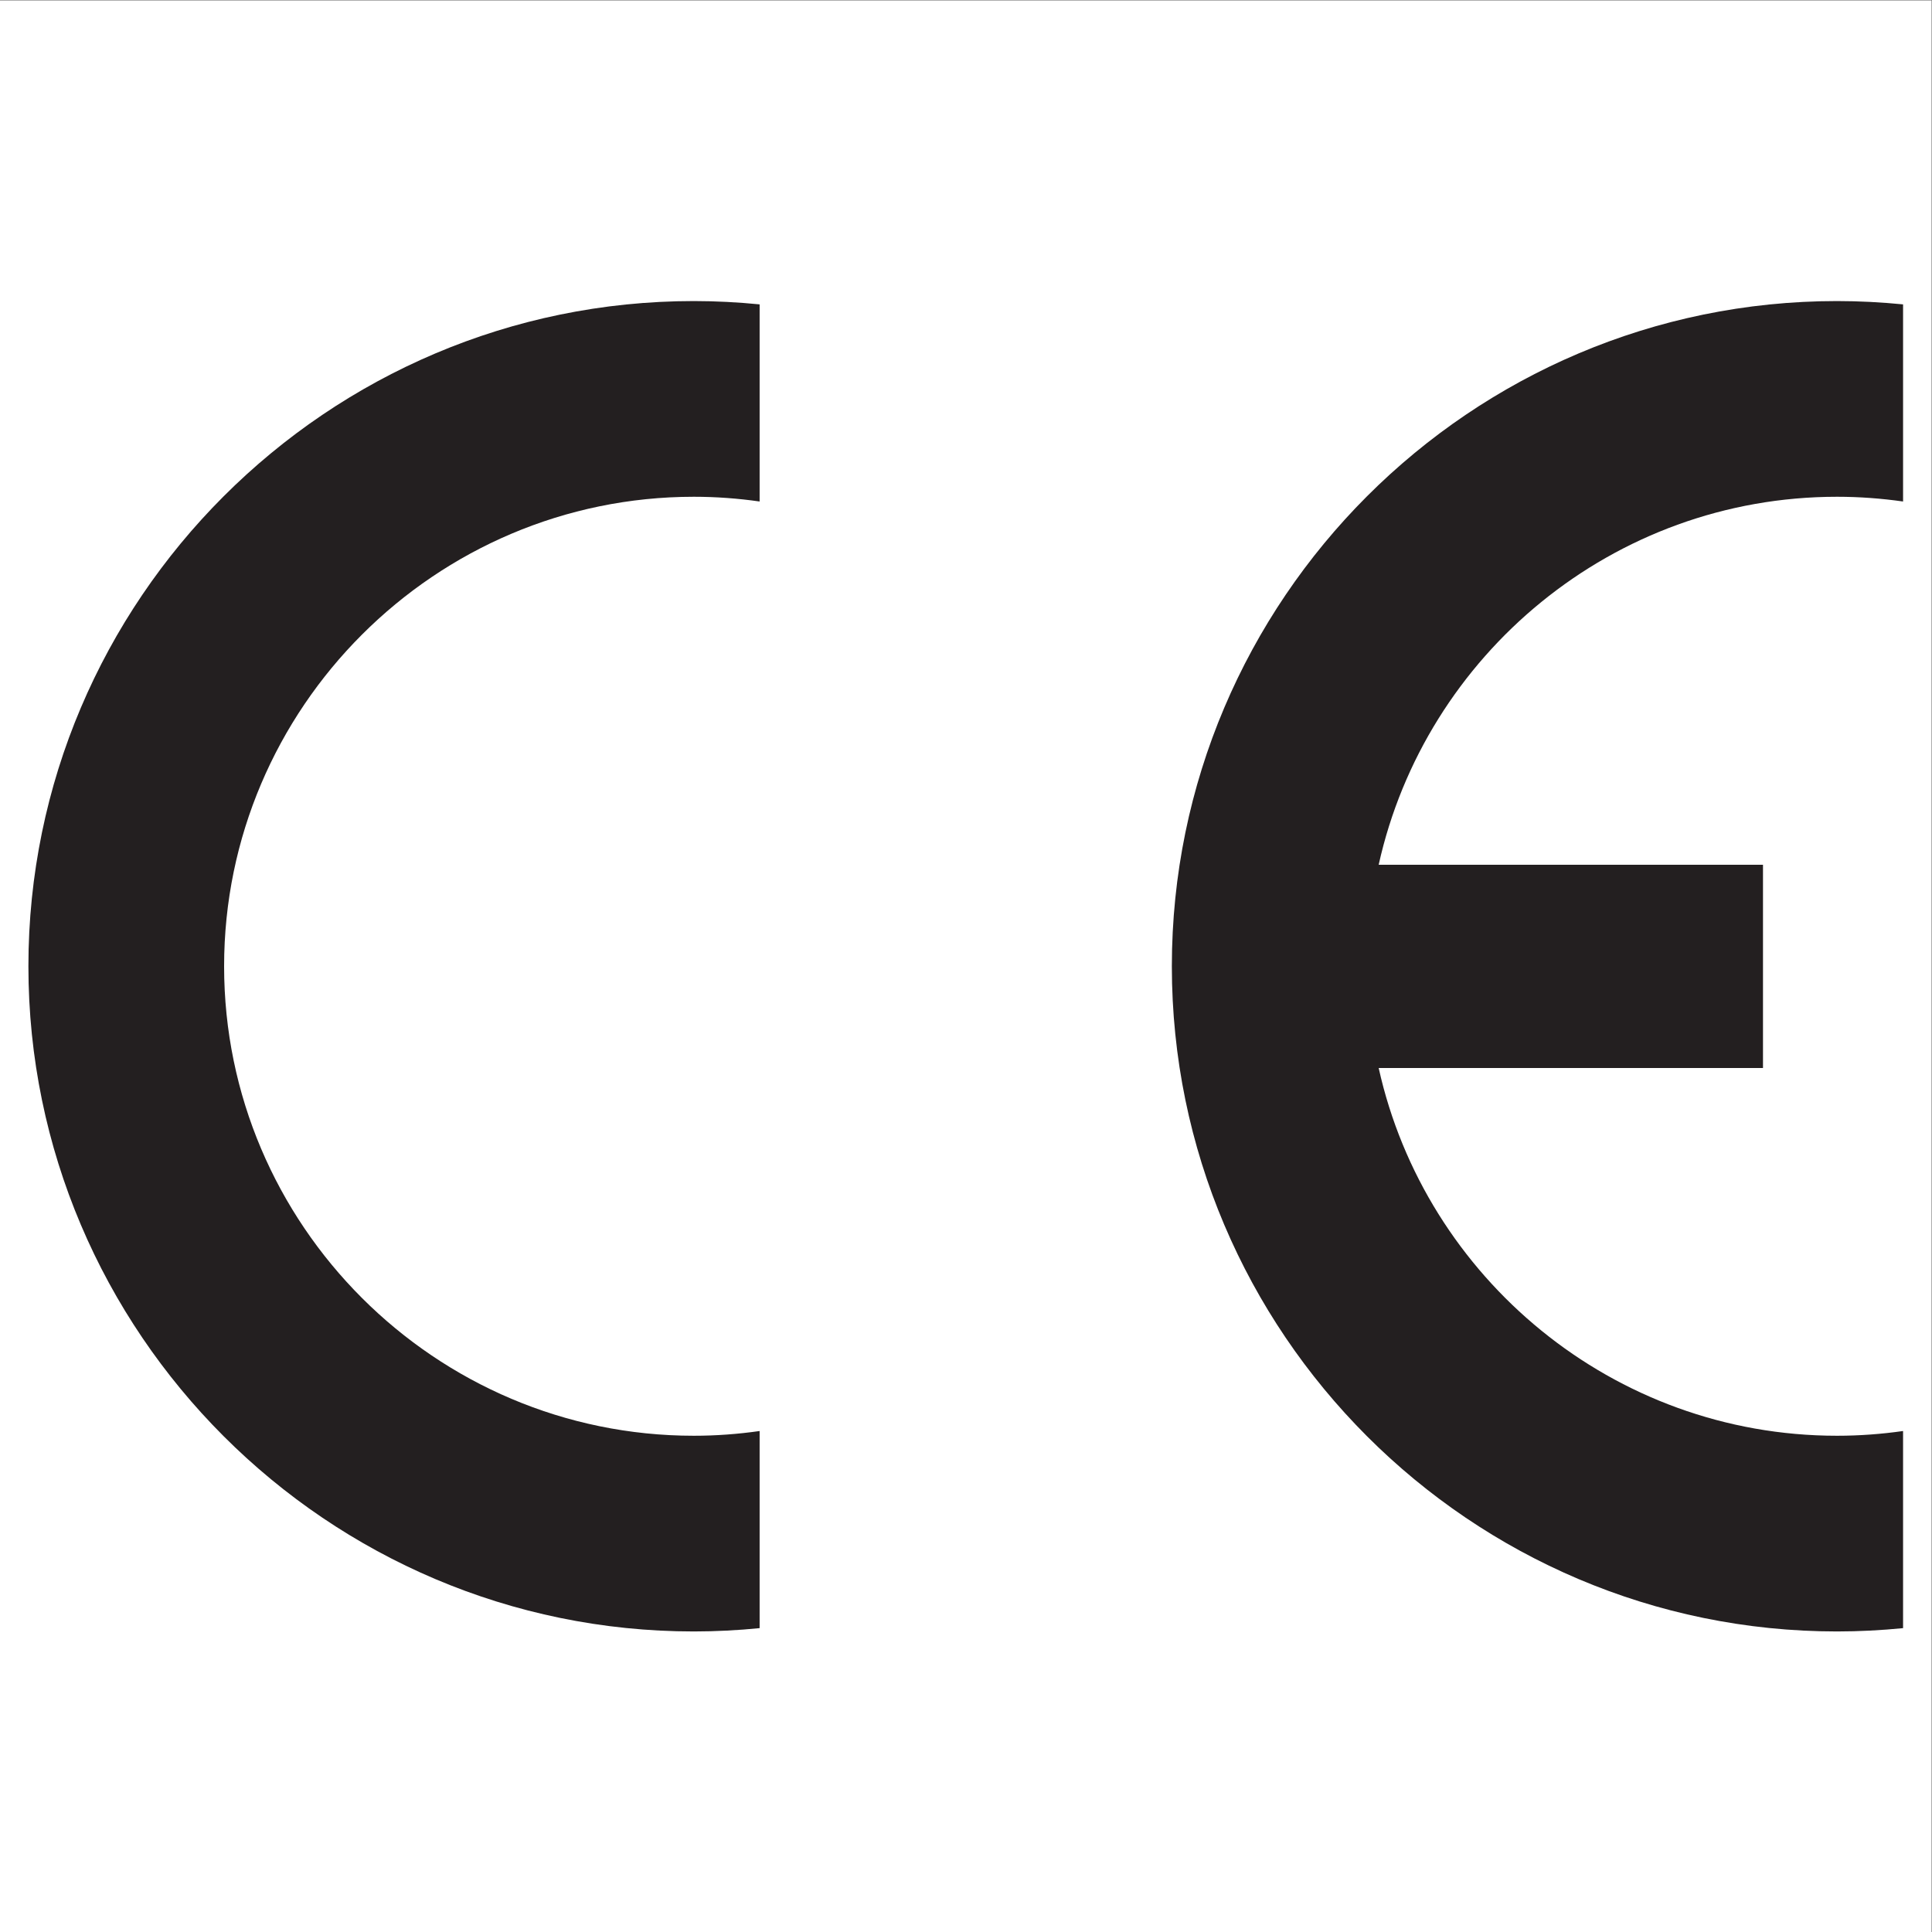 <?xml version="1.0" encoding="UTF-8" standalone="no"?>
<svg
   xmlns:dc="http://purl.org/dc/elements/1.1/"
   xmlns:cc="http://creativecommons.org/ns#"
   xmlns:rdf="http://www.w3.org/1999/02/22-rdf-syntax-ns#"
   xmlns:svg="http://www.w3.org/2000/svg"
   xmlns="http://www.w3.org/2000/svg"
   viewBox="0 0 257.013 257.013"
   height="257.013"
   width="257.013"
   xml:space="preserve"
   id="svg2"
   version="1.1"><rect x="0" y="0" width="257.013" height="257.013" fill="#808080" stroke="none"/><defs
     id="defs6" /><g
     transform="matrix(1.333,0,0,-1.333,0,257.013)"
     id="g10"><g
       transform="scale(0.1)"
       id="g12"><path
         id="path14"
         style="fill:#ffffff;fill-opacity:1;fill-rule:evenodd;stroke:none"
         d="M 0,0 H 1927.56 V 1927.56 H 0 Z" /><path
         id="path16"
         style="fill:#231f20;fill-opacity:1;fill-rule:evenodd;stroke:none"
         d="M 758.082,499.965 V 303.242 c -21.488,-2.125 -43.453,-3.308 -65.652,-3.308 -365.813,0 -664.082,298.273 -664.082,663.847 0,365.579 298.269,663.849 664.082,663.849 22.199,0 44.164,-1.18 65.652,-3.31 V 1427.6 c -21.488,3.07 -43.453,4.72 -65.652,4.72 -258.121,0 -468.778,-210.65 -468.778,-468.539 0,-258.121 210.657,-468.543 468.778,-468.543 22.199,0 44.164,1.657 65.652,4.727 v 0" /><path
         id="path18"
         style="fill:#231f20;fill-opacity:1;fill-rule:evenodd;stroke:none"
         d="m 1375.88,1065.09 h 383.53 V 862.234 h -383.53 v 0 c 46.52,-209.476 234.03,-366.996 457.44,-366.996 22.2,0 44.4,1.657 65.89,4.727 V 303.242 c -21.73,-2.125 -43.69,-3.308 -65.89,-3.308 -365.81,0 -663.85,298.273 -663.85,663.847 0,365.579 298.04,663.849 663.85,663.849 22.2,0 44.16,-1.18 65.89,-3.31 V 1427.6 c -21.73,3.07 -43.69,4.72 -65.89,4.72 -223.41,0 -410.92,-157.52 -457.44,-367.23 v 0" /></g></g></svg>